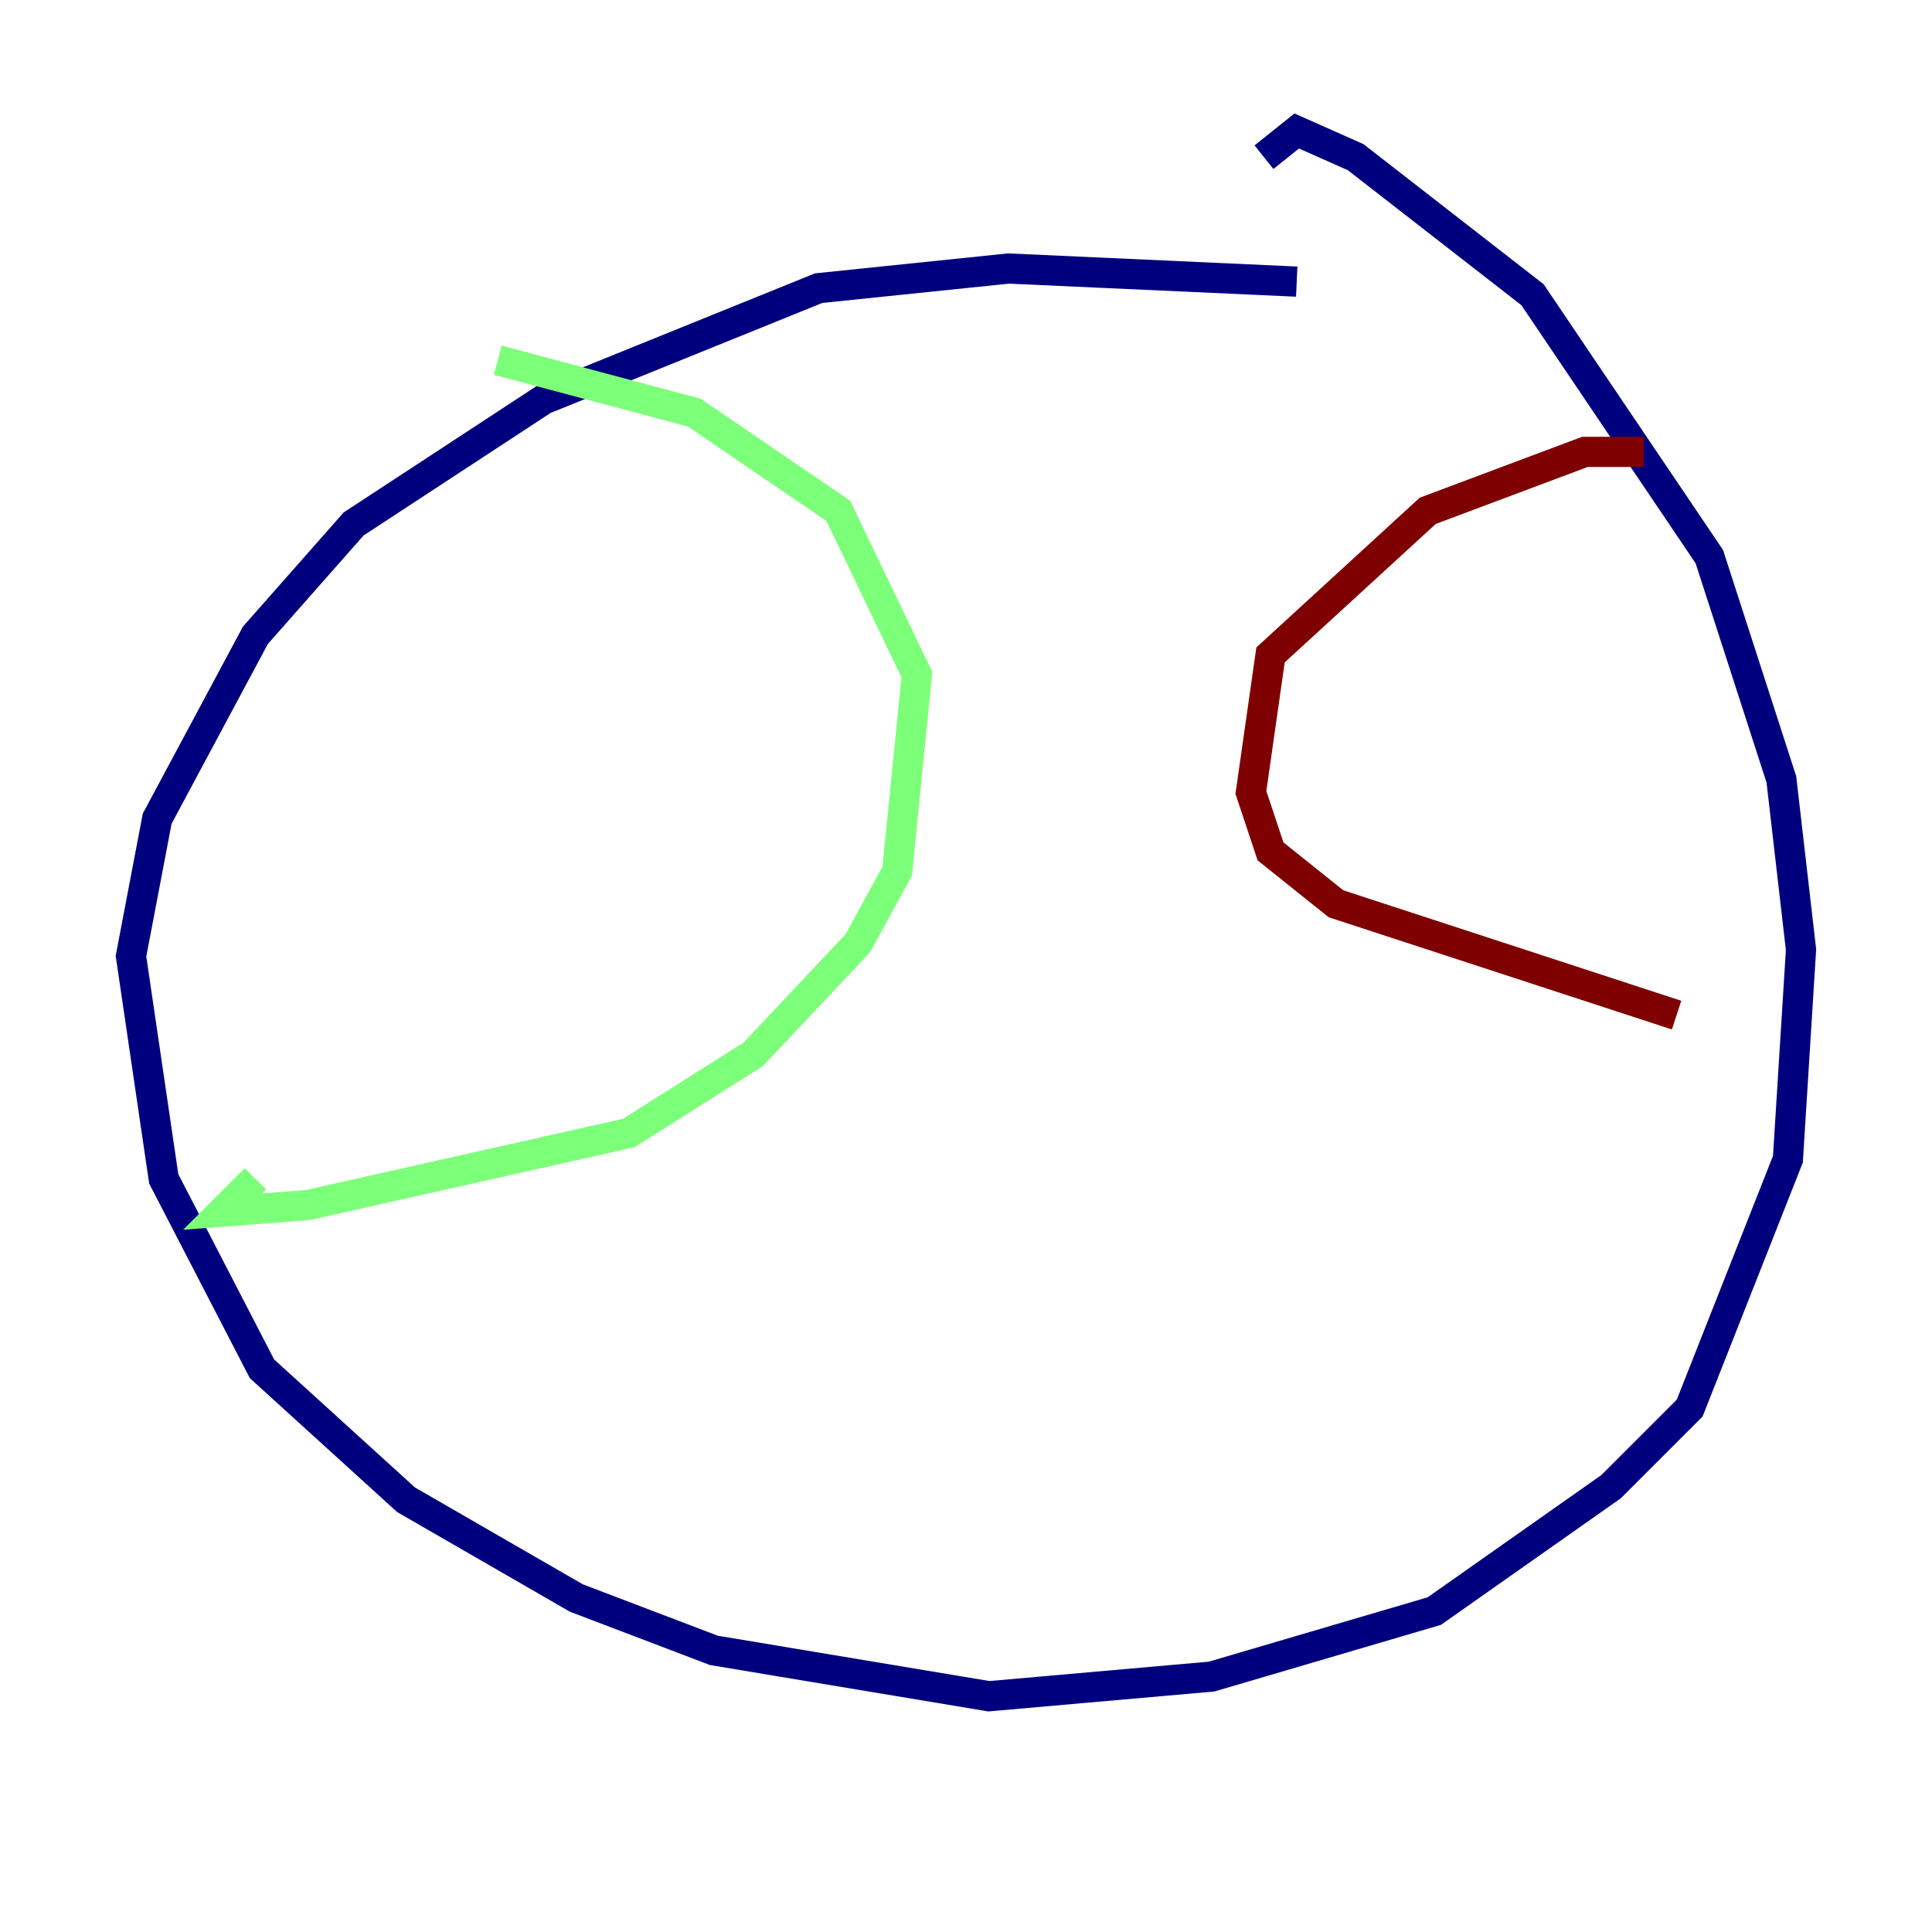 <?xml version="1.0" encoding="utf-8" ?>
<svg baseProfile="tiny" height="128" version="1.2" viewBox="0,0,128,128" width="128" xmlns="http://www.w3.org/2000/svg" xmlns:ev="http://www.w3.org/2001/xml-events" xmlns:xlink="http://www.w3.org/1999/xlink"><defs /><polyline fill="none" points="85.912,18.658 66.82,17.79 54.237,19.091 36.014,26.468 23.43,34.712 16.922,42.088 10.414,54.237 8.678,63.349 10.848,78.102 17.356,90.685 26.902,99.363 38.183,105.871 47.295,109.342 65.519,112.38 80.271,111.078 95.024,106.739 106.739,98.495 111.946,93.288 118.454,76.8 119.322,62.915 118.02,51.634 113.248,36.881 101.532,19.525 89.817,10.414 85.912,8.678 83.742,10.414" stroke="#00007f" stroke-width="2" /><polyline fill="none" points="32.976,23.864 45.993,27.336 55.539,33.844 60.746,44.691 59.444,57.709 56.841,62.481 49.898,69.858 41.654,75.064 20.393,79.837 14.752,80.271 16.922,78.102" stroke="#7cff79" stroke-width="2" /><polyline fill="none" points="108.909,29.939 105.003,29.939 94.59,33.844 84.176,43.39 82.875,52.502 84.176,56.407 88.515,59.878 111.078,67.254" stroke="#7f0000" stroke-width="2" /></svg>